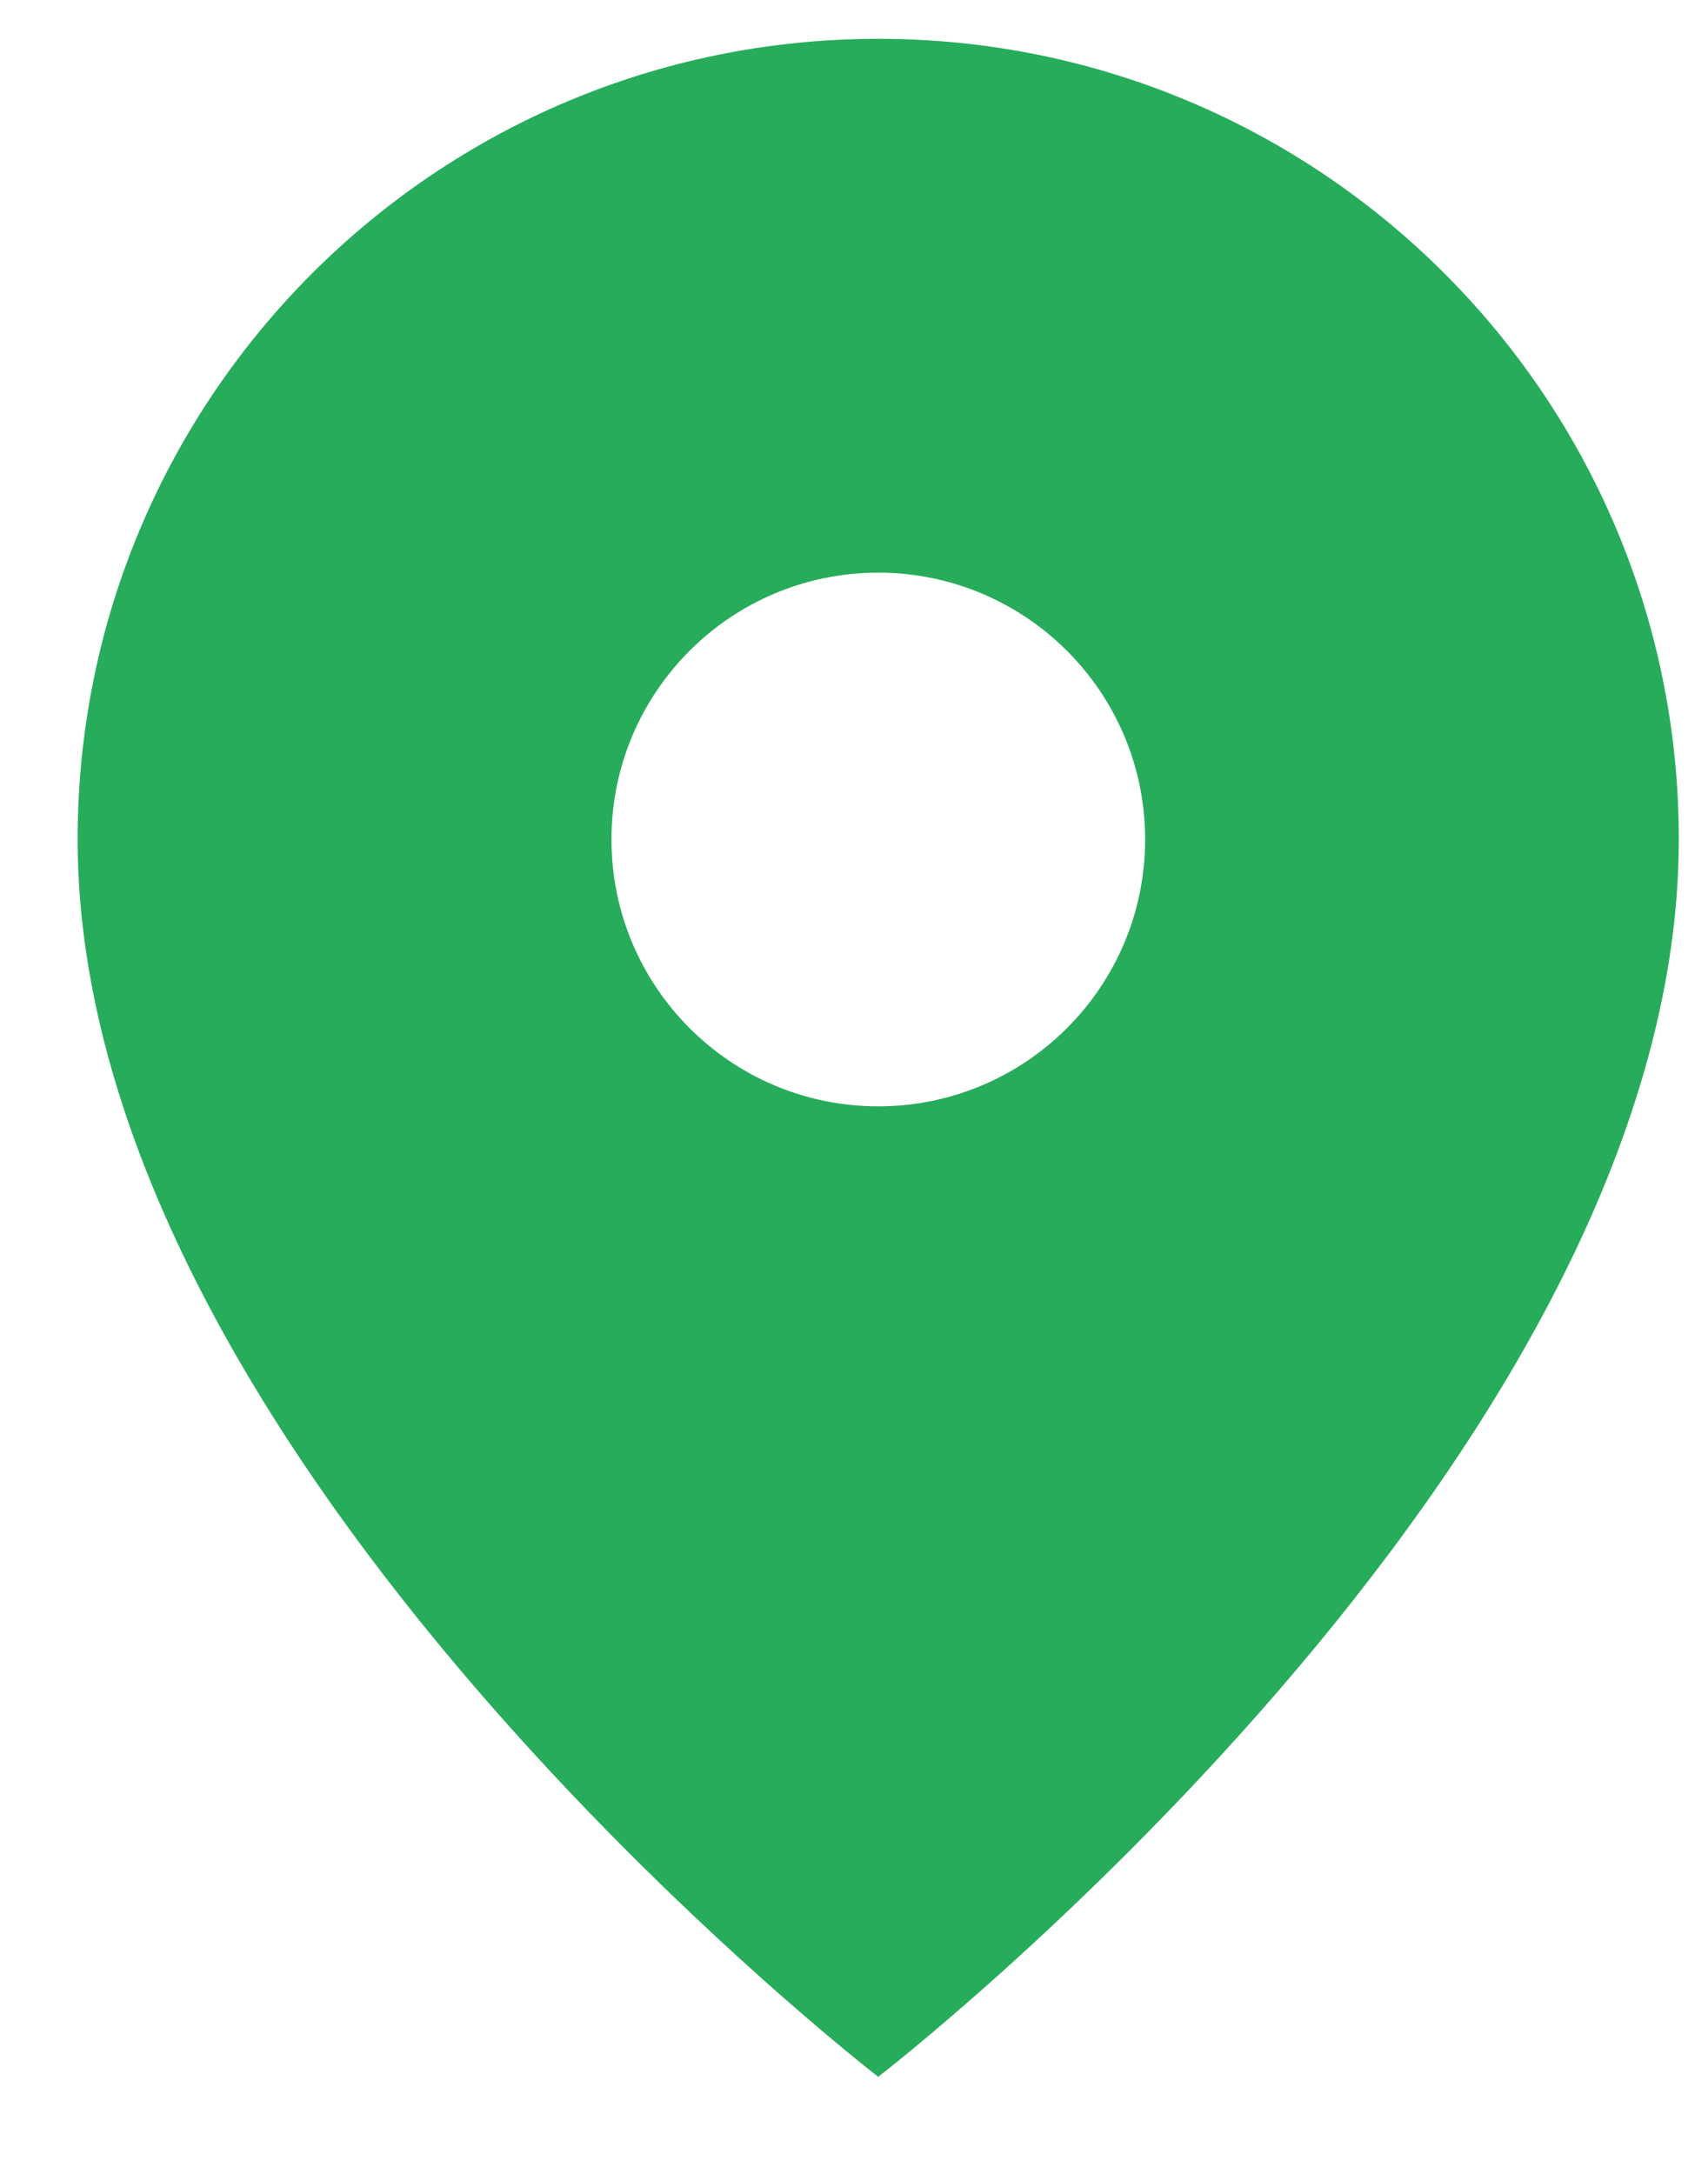 <svg width="11" height="14" viewBox="0 0 11 14" fill="none" xmlns="http://www.w3.org/2000/svg">
<path fill-rule="evenodd" clip-rule="evenodd" d="M5.656 13.375C5.656 13.375 10.812 9.4 10.812 5.406C10.812 2.559 8.504 0.25 5.656 0.25C2.809 0.25 0.5 2.559 0.5 5.406C0.5 9.4 5.656 13.375 5.656 13.375ZM5.656 7.125C6.605 7.125 7.375 6.355 7.375 5.406C7.375 4.457 6.605 3.688 5.656 3.688C4.707 3.688 3.938 4.457 3.938 5.406C3.938 6.355 4.707 7.125 5.656 7.125Z" fill="#27AC5B"/>
</svg>

